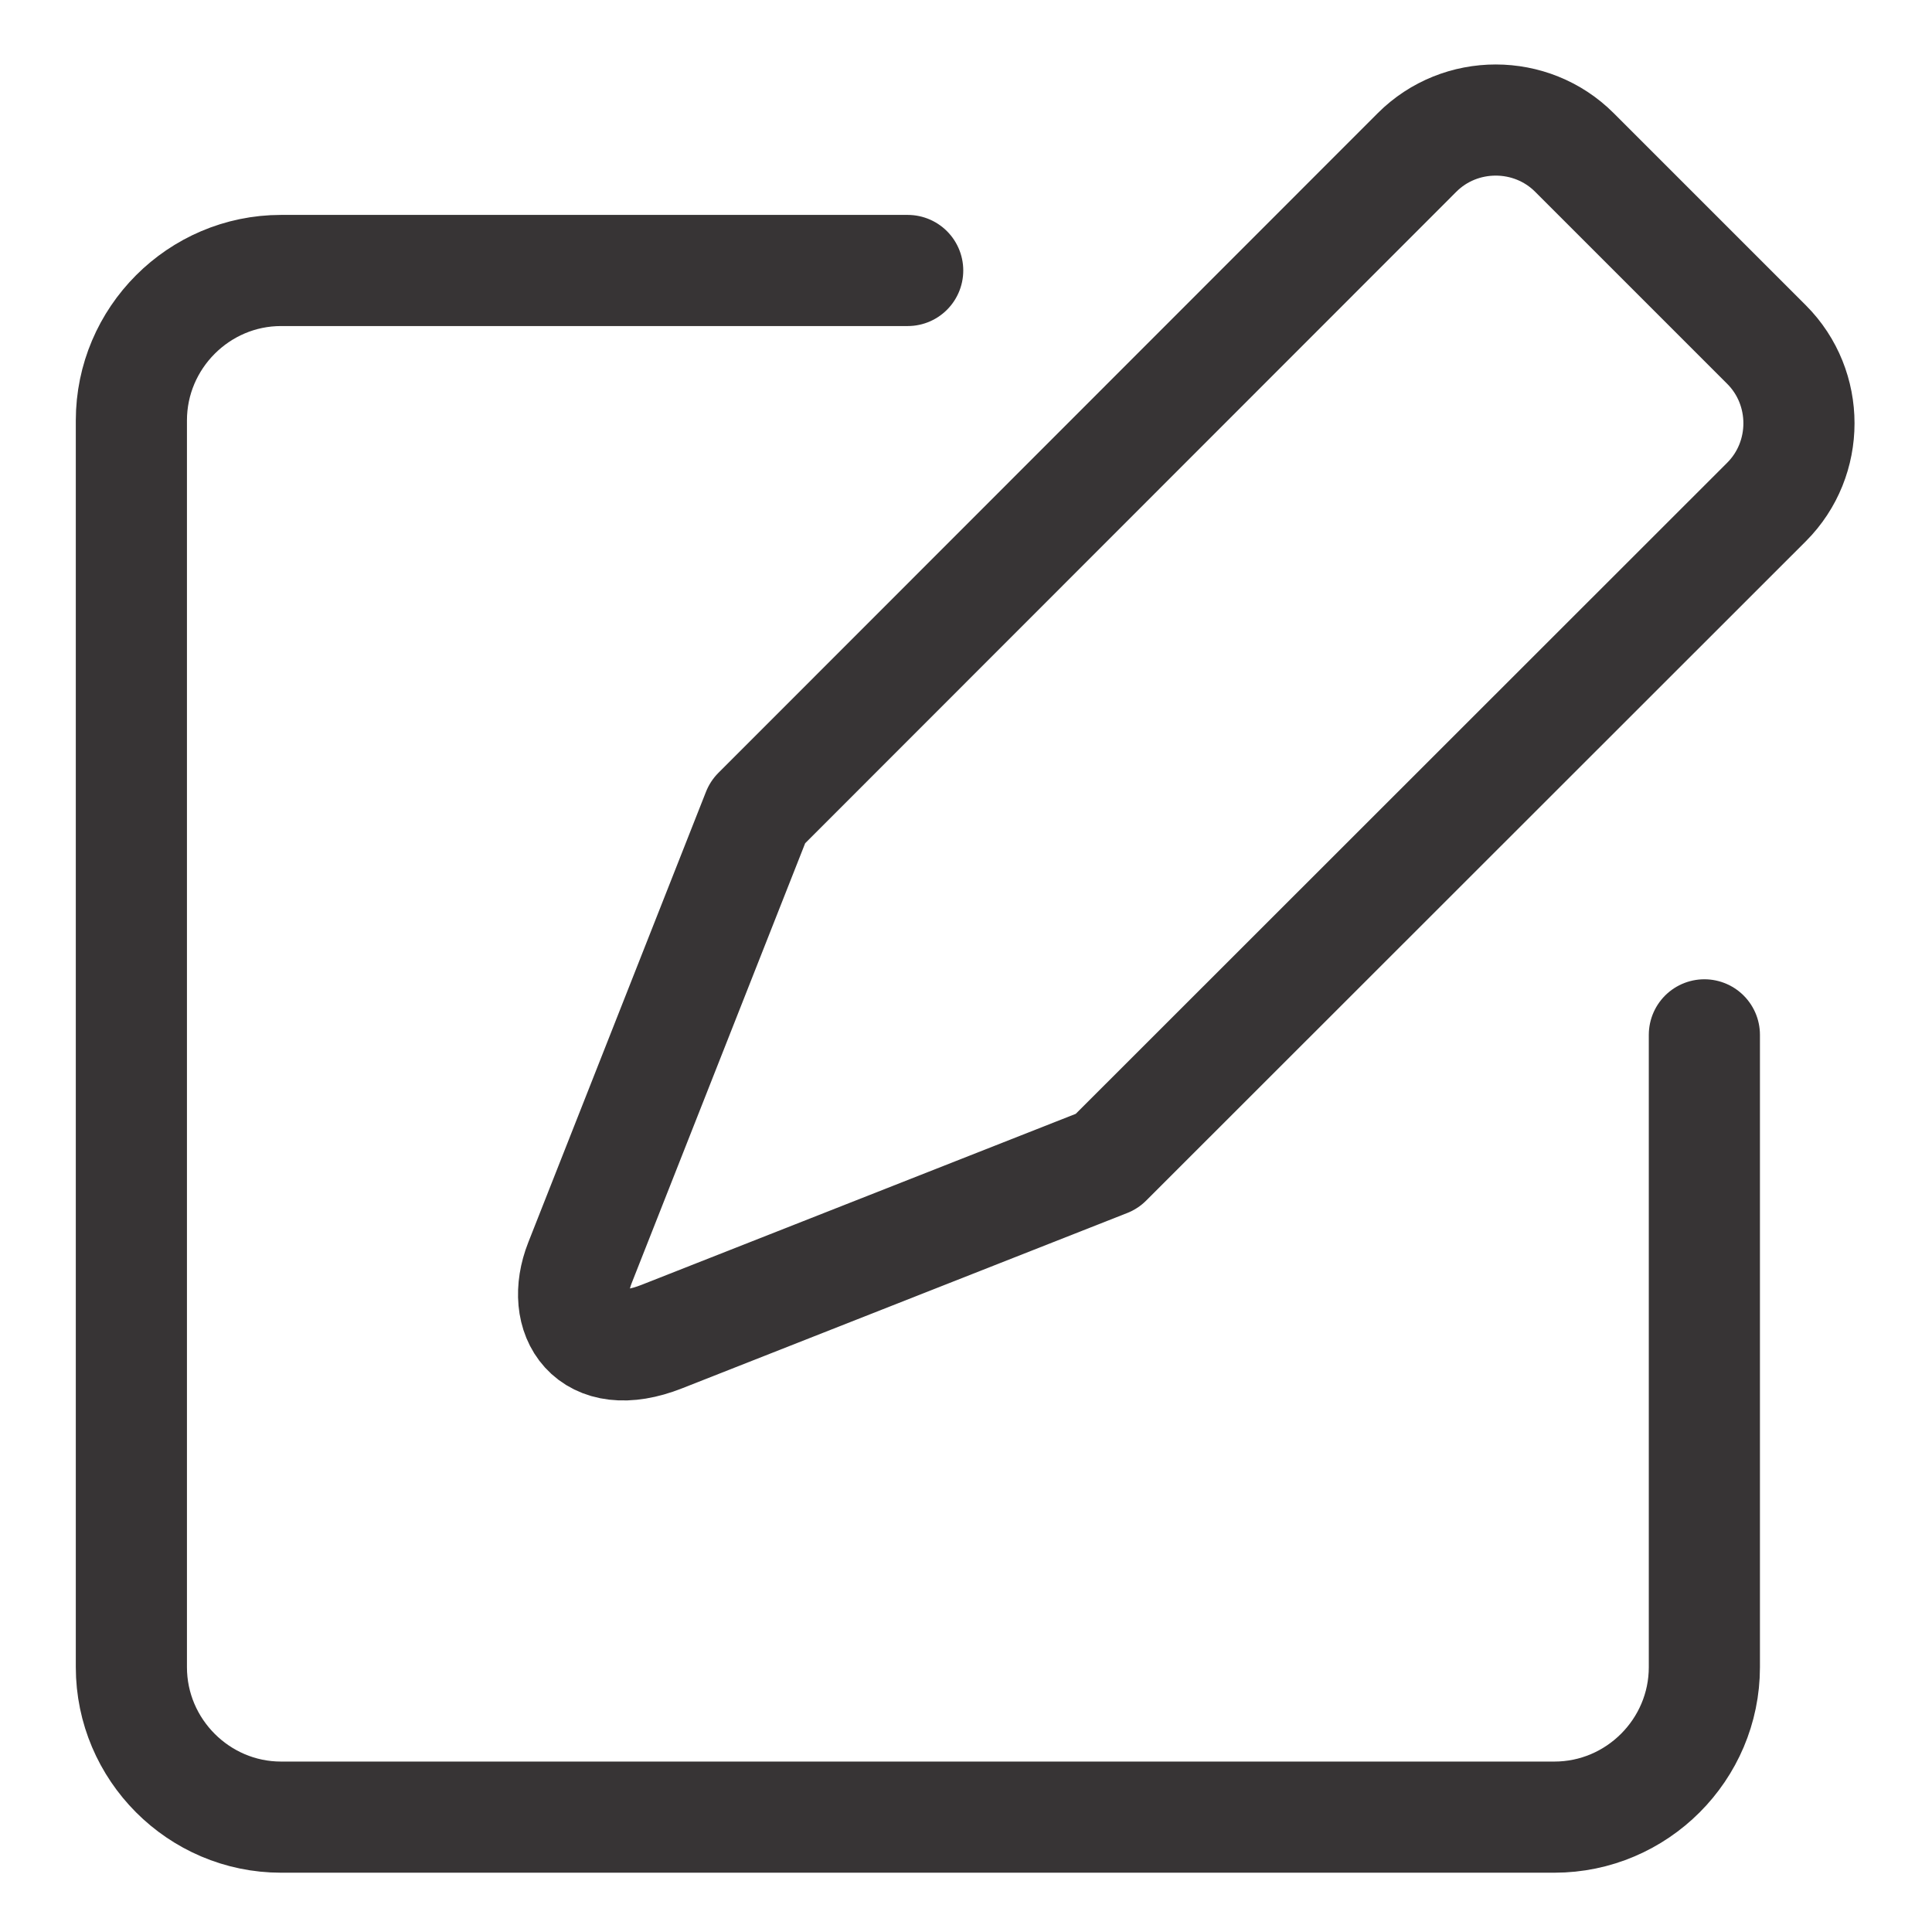 <?xml version="1.0" encoding="UTF-8"?>
<!DOCTYPE svg PUBLIC "-//W3C//DTD SVG 1.1//EN" "http://www.w3.org/Graphics/SVG/1.1/DTD/svg11.dtd">
<!-- Creator: CorelDRAW X8 -->
<svg xmlns="http://www.w3.org/2000/svg" xml:space="preserve" width="55mm" height="55mm" version="1.1" style="shape-rendering:geometricPrecision; text-rendering:geometricPrecision; image-rendering:optimizeQuality; fill-rule:evenodd; clip-rule:evenodd"
viewBox="0 0 5500 5500"
 xmlns:xlink="http://www.w3.org/1999/xlink">
 <defs>
  <style type="text/css">
   <![CDATA[
    .str0 {stroke:#373435;stroke-width:316.4;stroke-linecap:round;stroke-linejoin:round}
    .str1 {stroke:#373435;stroke-width:316.4;stroke-linecap:round;stroke-linejoin:round}
    .fil0 {fill:none}
   ]]>
  </style>
 </defs>
 <g id="Capa_x0020_1">
  <g>
   <path class="fil0 str0" d="M4852 2946l0 1800c0,235 -192,427 -427,427l-3625 0c-234,0 -426,-192 -426,-427l0 -3549c0,-235 192,-427 426,-427l1784 0"/>
  </g>
  <g>
   <path class="fil0 str1" d="M1651 3595l506 -1283 1877 -1878c123,-123 325,-123 448,0l547 547c123,123 123,325 0,448l-1878 1877 -1267 499c-205,81 -292,-60 -233,-210z"/>
  </g>
 </g>
</svg>
